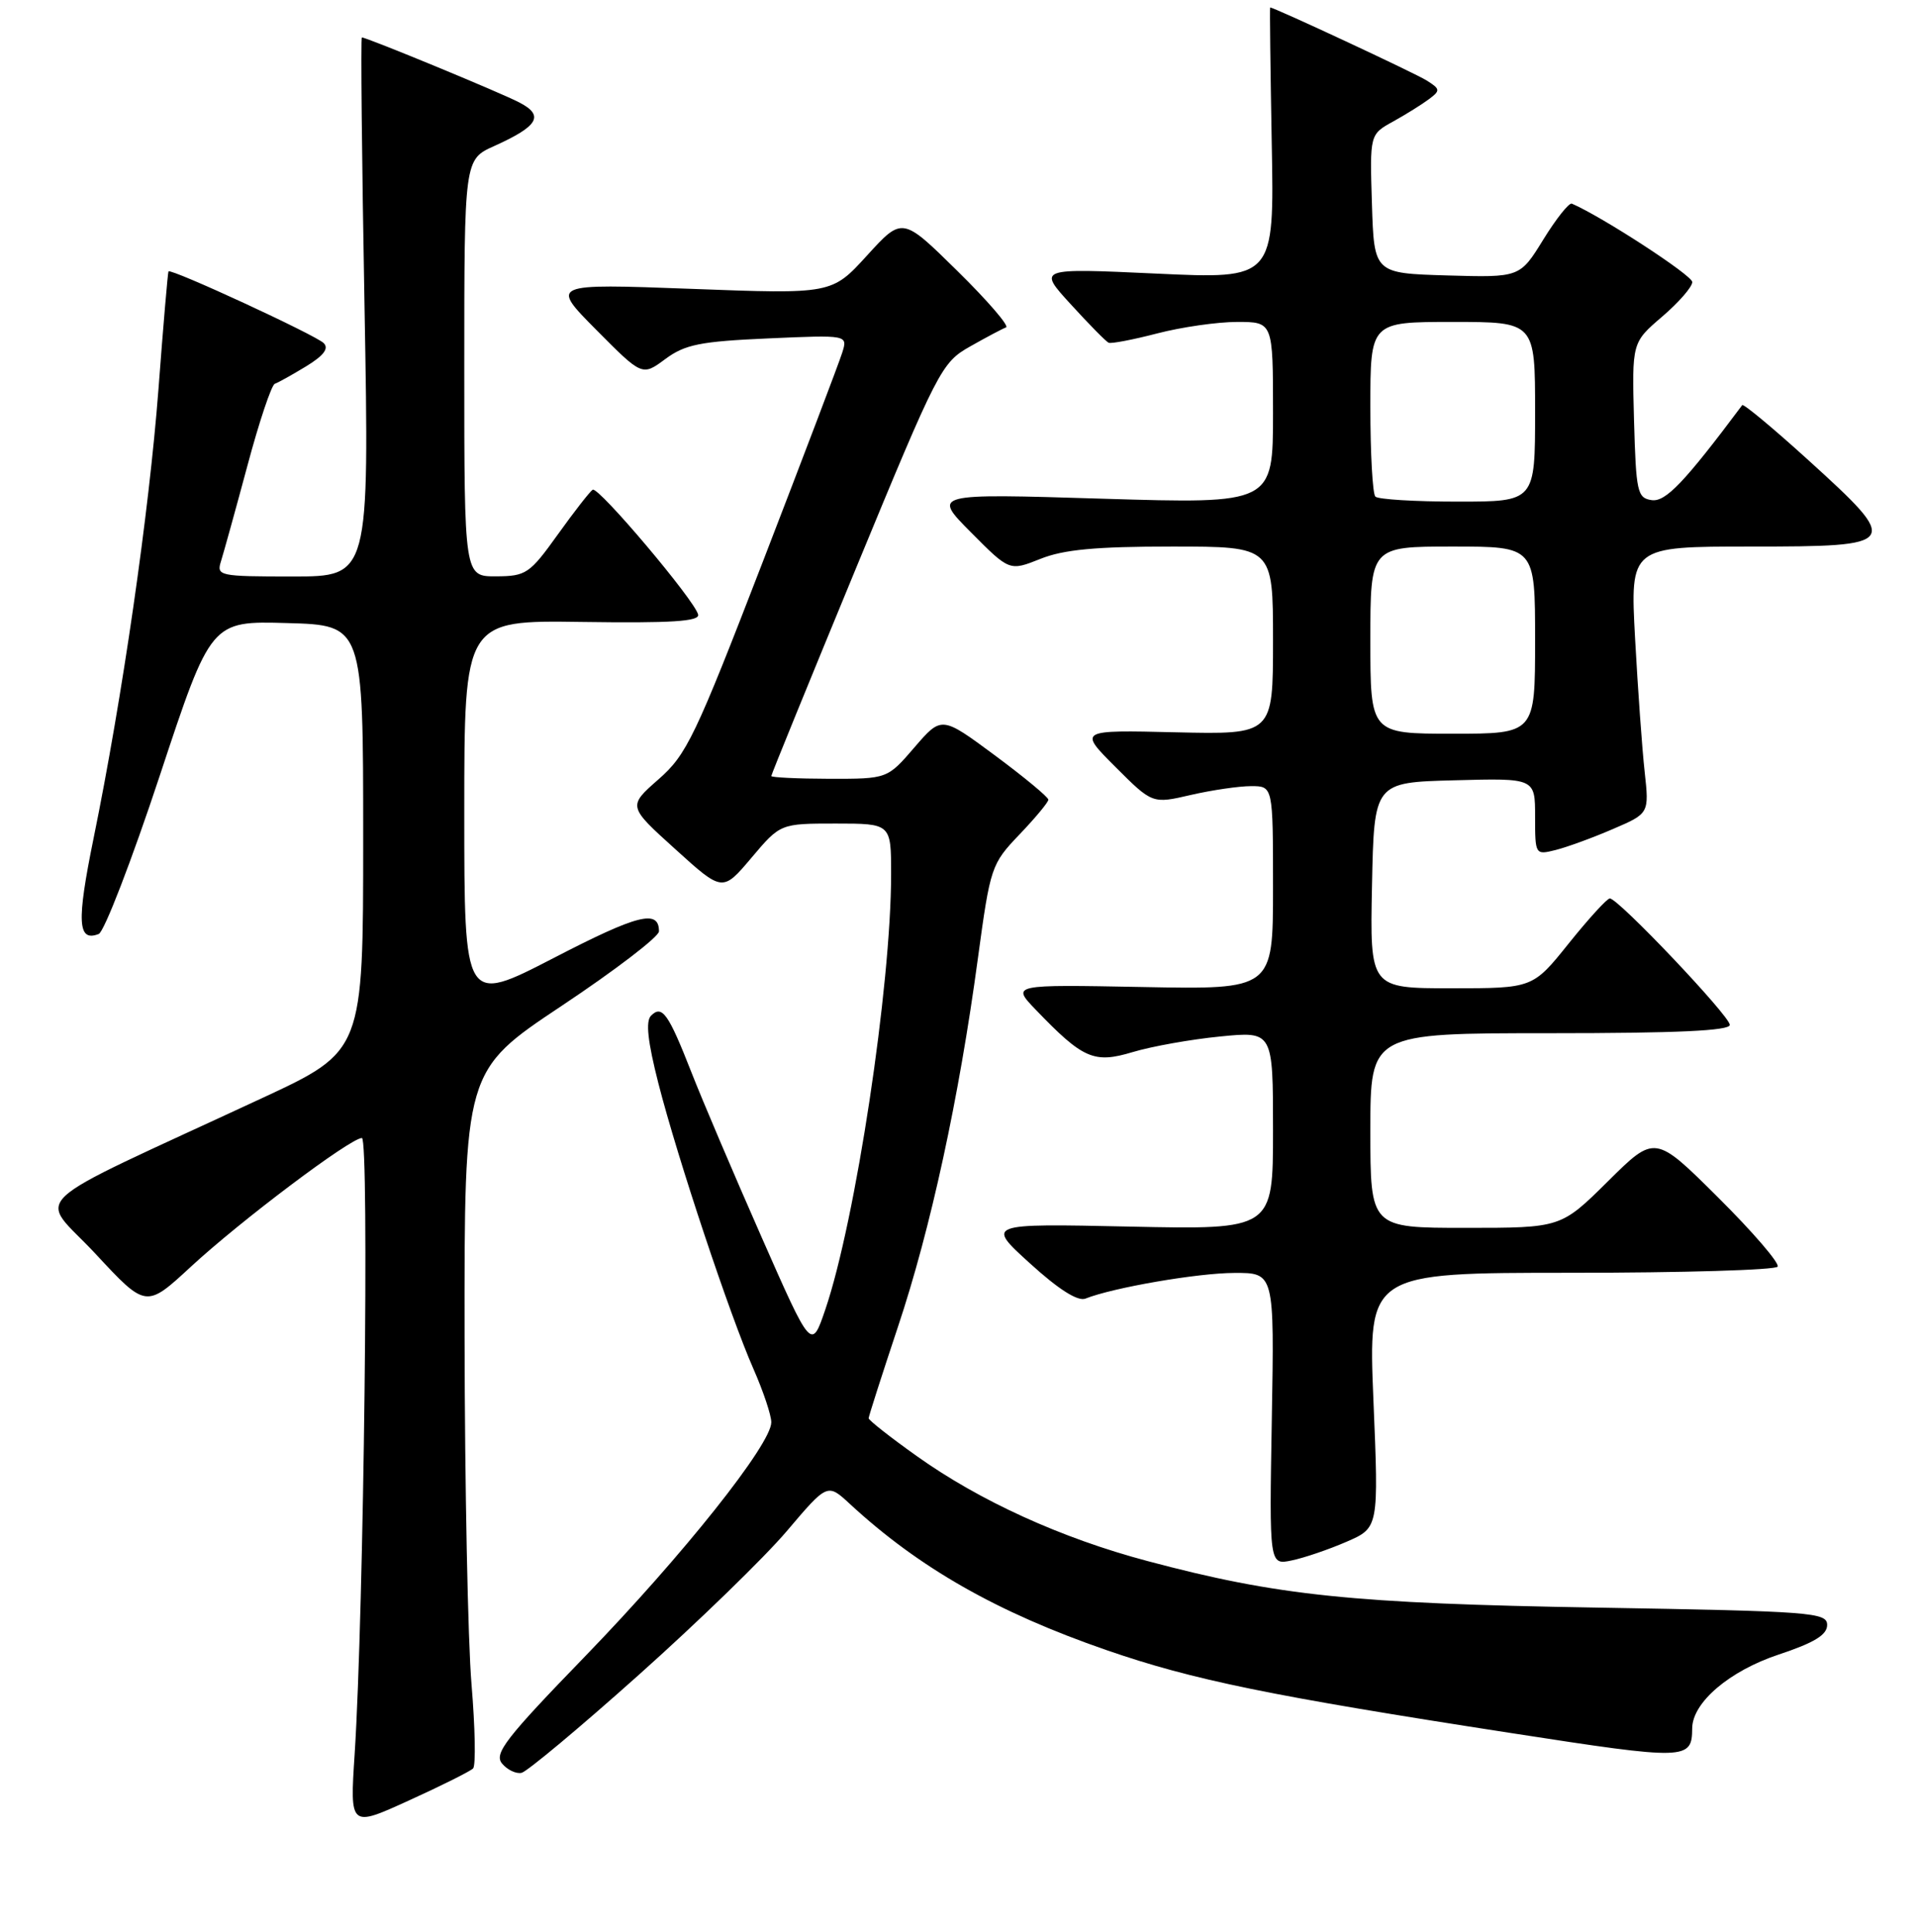 <?xml version="1.0" encoding="UTF-8" standalone="no"?>
<!DOCTYPE svg PUBLIC "-//W3C//DTD SVG 1.1//EN" "http://www.w3.org/Graphics/SVG/1.1/DTD/svg11.dtd" >
<svg xmlns="http://www.w3.org/2000/svg" xmlns:xlink="http://www.w3.org/1999/xlink" version="1.1" viewBox="0 0 256 258">
 <g >
 <path fill="currentColor"
d=" M 63.18 236.20 C 63.55 235.81 63.45 230.78 62.97 225.00 C 62.48 219.22 62.07 198.41 62.04 178.75 C 62.00 143.01 62.00 143.01 75.00 134.35 C 82.15 129.59 88.00 125.11 88.00 124.40 C 88.00 121.42 85.21 122.12 73.93 127.96 C 62.00 134.12 62.00 134.12 62.00 108.48 C 62.00 82.84 62.00 82.84 77.75 83.07 C 89.63 83.24 93.43 83.00 93.23 82.09 C 92.82 80.23 79.91 64.94 79.15 65.41 C 78.78 65.64 76.68 68.33 74.49 71.39 C 70.73 76.64 70.25 76.96 66.25 76.98 C 62.00 77.00 62.00 77.00 62.00 49.15 C 62.00 21.30 62.00 21.30 66.01 19.50 C 71.93 16.83 72.72 15.42 69.32 13.67 C 66.72 12.32 48.98 5.00 48.32 5.00 C 48.16 5.00 48.32 21.20 48.68 41.00 C 49.32 77.00 49.32 77.00 39.09 77.00 C 29.27 77.00 28.89 76.92 29.51 74.97 C 29.86 73.85 31.45 68.12 33.03 62.24 C 34.60 56.35 36.26 51.41 36.70 51.26 C 37.14 51.11 39.02 50.06 40.88 48.93 C 43.22 47.50 43.95 46.55 43.23 45.83 C 42.15 44.75 22.80 35.81 22.50 36.25 C 22.41 36.39 21.80 43.47 21.16 52.00 C 19.90 68.49 16.35 93.10 12.49 112.00 C 10.22 123.14 10.36 125.85 13.18 124.75 C 13.91 124.47 17.58 114.95 21.34 103.59 C 28.17 82.93 28.17 82.93 38.34 83.22 C 48.50 83.50 48.50 83.50 48.50 111.95 C 48.50 140.39 48.50 140.39 35.00 146.67 C 2.30 161.87 5.12 159.25 12.75 167.46 C 19.50 174.73 19.50 174.73 25.50 169.18 C 32.14 163.04 46.80 152.00 48.33 152.00 C 49.33 152.00 48.59 215.34 47.36 234.29 C 46.72 244.08 46.72 244.08 54.61 240.48 C 58.95 238.51 62.80 236.58 63.18 236.20 Z  M 85.32 223.69 C 93.20 216.65 102.10 208.01 105.08 204.49 C 110.50 198.10 110.50 198.10 113.50 200.88 C 122.73 209.41 133.14 215.34 147.77 220.40 C 159.34 224.40 169.59 226.50 201.95 231.50 C 225.27 235.11 225.95 235.09 225.98 230.83 C 226.02 227.38 230.94 223.18 237.53 220.99 C 242.29 219.41 244.00 218.36 244.00 217.04 C 244.00 215.36 241.98 215.21 213.25 214.72 C 180.62 214.17 170.64 213.14 153.23 208.50 C 141.74 205.45 130.82 200.47 122.41 194.47 C 118.88 191.96 116.00 189.69 116.00 189.43 C 116.00 189.18 117.76 183.69 119.91 177.23 C 124.29 164.11 128.07 146.69 130.59 128.00 C 132.25 115.78 132.37 115.41 136.14 111.46 C 138.26 109.24 140.00 107.15 140.00 106.81 C 140.00 106.47 136.79 103.81 132.87 100.90 C 125.74 95.62 125.74 95.62 122.12 99.82 C 118.50 104.03 118.50 104.03 110.75 104.02 C 106.49 104.01 103.00 103.84 103.00 103.65 C 103.00 103.45 108.09 90.97 114.31 75.90 C 125.30 49.27 125.72 48.44 129.56 46.27 C 131.73 45.04 133.88 43.90 134.35 43.73 C 134.82 43.57 131.90 40.17 127.85 36.19 C 120.50 28.95 120.50 28.95 115.79 34.12 C 111.08 39.29 111.08 39.29 92.29 38.58 C 73.50 37.88 73.50 37.88 79.63 44.06 C 85.76 50.24 85.76 50.24 88.84 47.96 C 91.47 46.01 93.51 45.60 102.58 45.20 C 113.22 44.73 113.22 44.73 112.47 47.11 C 112.06 48.43 107.29 60.98 101.88 75.00 C 92.84 98.41 91.70 100.80 87.94 104.09 C 83.84 107.69 83.84 107.69 90.17 113.41 C 96.49 119.14 96.49 119.14 100.35 114.57 C 104.21 110.00 104.21 110.00 111.60 110.00 C 119.00 110.00 119.00 110.00 119.00 116.75 C 119.00 131.65 114.25 163.06 110.21 174.92 C 108.36 180.35 108.36 180.35 101.69 165.21 C 98.02 156.88 93.82 147.02 92.36 143.29 C 89.26 135.37 88.42 134.18 86.94 135.66 C 86.20 136.40 86.49 139.08 87.92 144.69 C 90.47 154.68 97.49 175.76 100.63 182.87 C 101.93 185.83 103.00 189.02 103.00 189.97 C 103.00 192.90 91.20 207.73 78.18 221.18 C 67.55 232.15 65.94 234.22 67.04 235.54 C 67.74 236.39 68.92 236.95 69.65 236.79 C 70.38 236.63 77.44 230.74 85.32 223.69 Z  M 179.81 205.93 C 184.12 204.06 184.12 204.06 183.41 187.03 C 182.71 170.00 182.71 170.00 209.79 170.00 C 224.69 170.00 237.11 169.63 237.39 169.18 C 237.67 168.73 234.10 164.57 229.45 159.95 C 221.01 151.55 221.01 151.55 214.73 157.78 C 208.45 164.00 208.45 164.00 195.72 164.00 C 183.00 164.00 183.00 164.00 183.00 151.00 C 183.00 138.00 183.00 138.00 207.00 138.00 C 223.98 138.00 231.00 137.67 231.00 136.89 C 231.00 135.70 216.11 120.00 214.98 120.00 C 214.61 120.00 212.15 122.70 209.50 126.00 C 204.69 132.00 204.69 132.00 193.82 132.00 C 182.94 132.00 182.94 132.00 183.22 118.25 C 183.50 104.50 183.50 104.50 194.25 104.22 C 205.00 103.93 205.00 103.93 205.00 109.07 C 205.00 114.18 205.02 114.21 207.75 113.53 C 209.26 113.15 212.69 111.90 215.37 110.74 C 220.24 108.65 220.24 108.65 219.63 103.07 C 219.29 100.01 218.72 91.99 218.35 85.25 C 217.69 73.00 217.69 73.00 233.85 73.00 C 253.75 73.00 253.92 72.75 241.48 61.45 C 236.79 57.19 232.82 53.89 232.66 54.11 C 224.93 64.45 222.43 67.06 220.57 66.80 C 218.65 66.52 218.48 65.74 218.21 56.13 C 217.93 45.75 217.93 45.75 221.96 42.30 C 224.18 40.40 225.99 38.32 225.99 37.67 C 225.98 36.77 213.96 28.95 209.91 27.20 C 209.54 27.04 207.82 29.20 206.10 31.99 C 202.97 37.07 202.97 37.07 193.24 36.79 C 183.50 36.50 183.50 36.50 183.21 27.23 C 182.92 17.95 182.92 17.95 186.04 16.23 C 187.75 15.28 189.90 13.94 190.82 13.25 C 192.37 12.09 192.35 11.90 190.52 10.75 C 188.99 9.78 170.17 1.00 169.62 1.00 C 169.55 1.00 169.65 9.16 169.83 19.14 C 170.17 37.28 170.17 37.28 154.37 36.54 C 138.57 35.81 138.57 35.81 143.00 40.65 C 145.43 43.32 147.71 45.63 148.05 45.78 C 148.39 45.93 151.32 45.37 154.55 44.53 C 157.78 43.69 162.58 43.00 165.21 43.00 C 170.00 43.00 170.00 43.00 170.00 55.15 C 170.00 67.30 170.00 67.30 147.25 66.61 C 124.50 65.91 124.50 65.91 129.66 71.10 C 134.81 76.29 134.81 76.29 138.93 74.65 C 142.03 73.40 146.34 73.00 156.52 73.00 C 170.00 73.00 170.00 73.00 170.00 85.56 C 170.00 98.11 170.00 98.11 157.01 97.81 C 144.02 97.50 144.02 97.50 148.95 102.43 C 153.89 107.37 153.89 107.37 159.02 106.18 C 161.84 105.53 165.47 105.00 167.08 105.00 C 170.00 105.00 170.00 105.00 170.00 118.58 C 170.00 132.17 170.00 132.17 152.54 131.83 C 135.09 131.50 135.09 131.50 138.29 134.84 C 144.64 141.45 146.09 142.08 151.27 140.52 C 153.80 139.76 159.05 138.82 162.94 138.44 C 170.00 137.74 170.00 137.74 170.00 150.99 C 170.00 164.24 170.00 164.24 150.84 163.83 C 131.68 163.42 131.68 163.42 137.54 168.74 C 141.36 172.22 143.93 173.85 144.95 173.45 C 148.64 171.98 159.93 170.03 164.84 170.02 C 170.18 170.00 170.18 170.00 169.84 189.53 C 169.50 209.05 169.50 209.05 172.50 208.42 C 174.15 208.08 177.44 206.96 179.81 205.93 Z  M 183.00 85.50 C 183.00 73.00 183.00 73.00 194.00 73.00 C 205.00 73.00 205.00 73.00 205.00 85.50 C 205.00 98.00 205.00 98.00 194.00 98.00 C 183.00 98.00 183.00 98.00 183.00 85.50 Z  M 183.67 66.33 C 183.30 65.97 183.00 60.57 183.00 54.33 C 183.00 43.00 183.00 43.00 194.00 43.00 C 205.00 43.00 205.00 43.00 205.00 55.00 C 205.00 67.00 205.00 67.00 194.67 67.00 C 188.98 67.00 184.03 66.70 183.67 66.33 Z "/>
</g>
</svg>